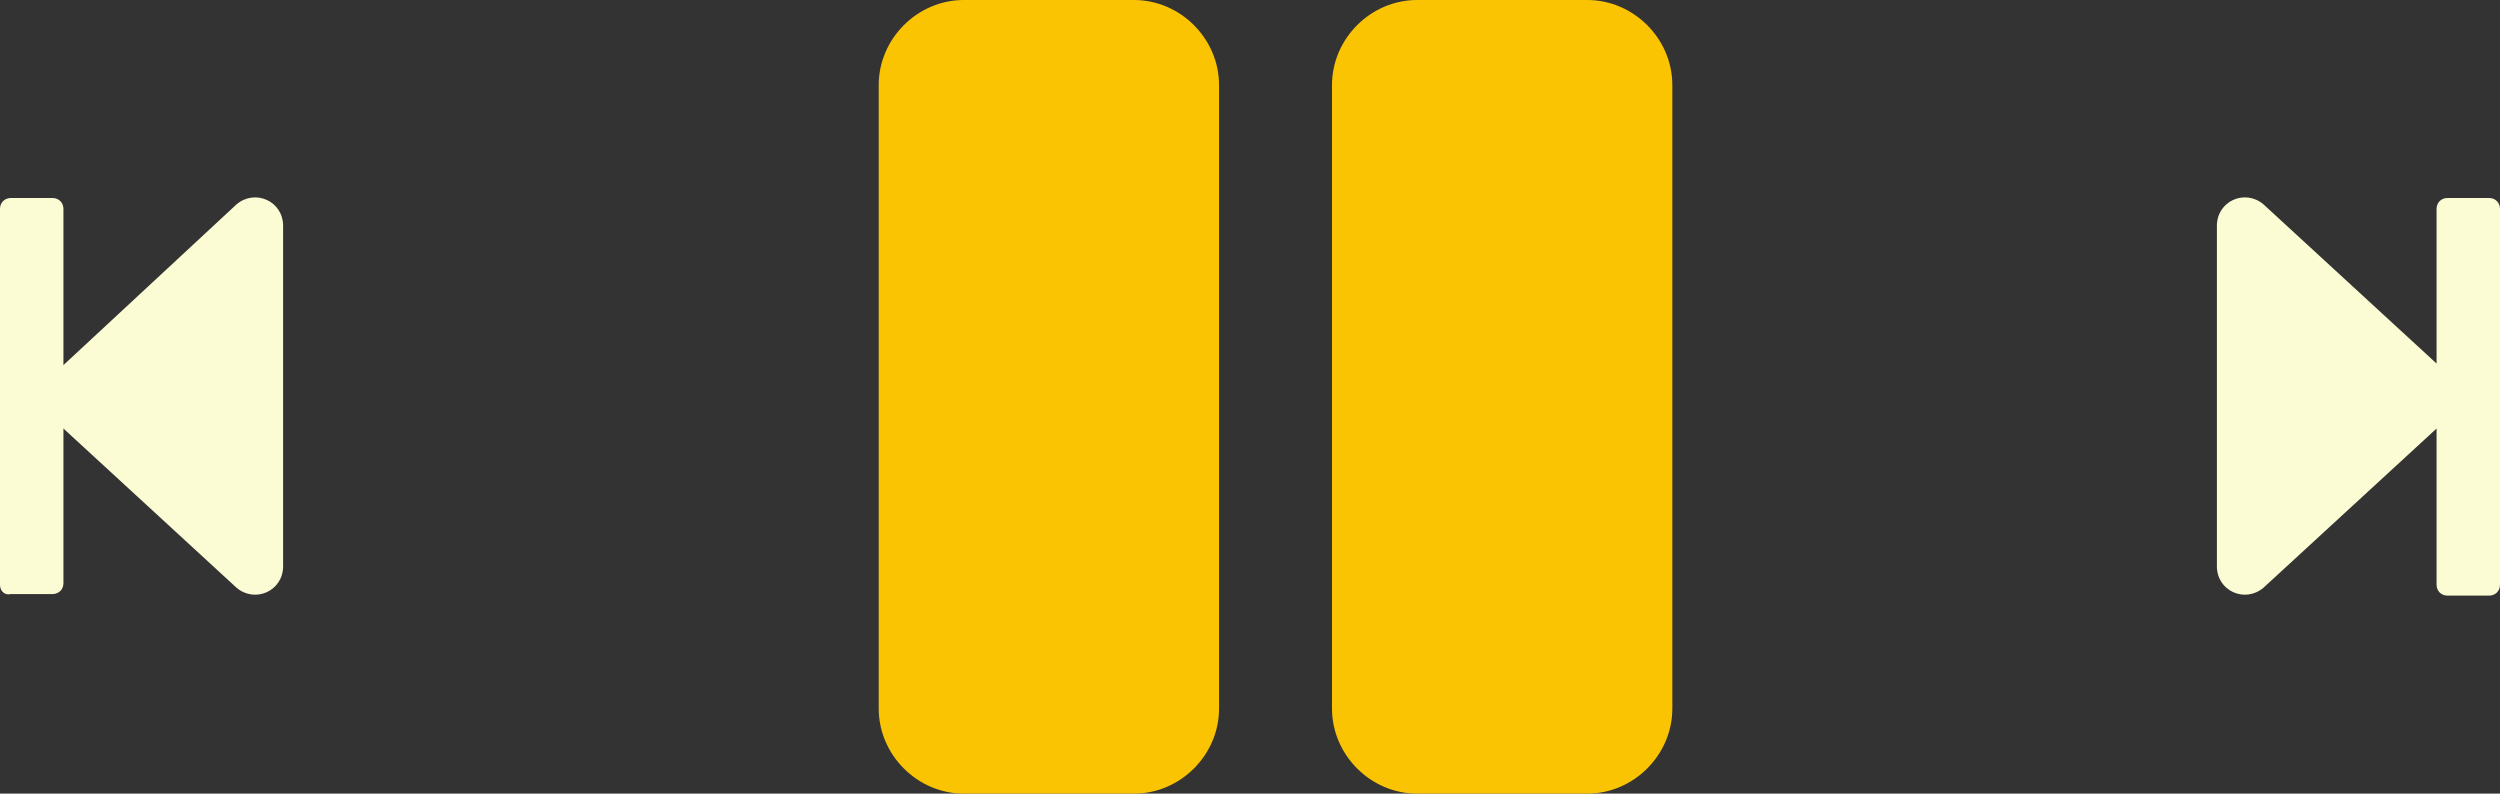 <?xml version="1.0" encoding="utf-8"?>
<!-- Generator: Adobe Illustrator 23.0.3, SVG Export Plug-In . SVG Version: 6.00 Build 0)  -->
<svg version="1.1" id="Layer_1" focusable="false" xmlns="http://www.w3.org/2000/svg" xmlns:xlink="http://www.w3.org/1999/xlink"
	 x="0px" y="0px" viewBox="0 0 161.6 51.3" style="enable-background:new 0 0 161.6 51.3;" xml:space="preserve">
<rect x="0" y="0" width="161.6" height="51.3" fill="#333333" stroke="none"/>
<style type="text/css">
	.st0{fill:#FBC403;}
	.st1{fill:#FBFCD4;}
</style>
<path class="st0" d="M73.3,51.3h-11c-3,0-5.5-2.5-5.5-5.5V5.5c0-3,2.5-5.5,5.5-5.5h11c3,0,5.5,2.5,5.5,5.5v40.3
	C78.8,48.8,76.3,51.3,73.3,51.3z M108.1,45.8V5.5c0-3-2.5-5.5-5.5-5.5h-11c-3,0-5.5,2.5-5.5,5.5v40.3c0,3,2.5,5.5,5.5,5.5h11
	C105.6,51.3,108.1,48.8,108.1,45.8z"/>
<path class="st1" d="M161.6,13.5v24.3c0,0.4-0.3,0.7-0.7,0.7h-2.7c-0.4,0-0.7-0.3-0.7-0.7V27.7L146.3,38c-1.2,1-3,0.2-3-1.4v-22
	c0-1.6,1.8-2.4,3-1.4l11.2,10.3v-10c0-0.4,0.3-0.7,0.7-0.7h2.7C161.3,12.8,161.6,13.1,161.6,13.5z"/>
<path class="st1" d="M0,37.8l0-24.3c0-0.4,0.3-0.7,0.7-0.7h2.7c0.4,0,0.7,0.3,0.7,0.7v10.1l11.2-10.4c1.2-1,3-0.2,3,1.4v22
	c0,1.6-1.8,2.4-3,1.4L4.1,27.7v10c0,0.4-0.3,0.7-0.7,0.7H0.7C0.3,38.5,0,38.2,0,37.8z"/>
</svg>
